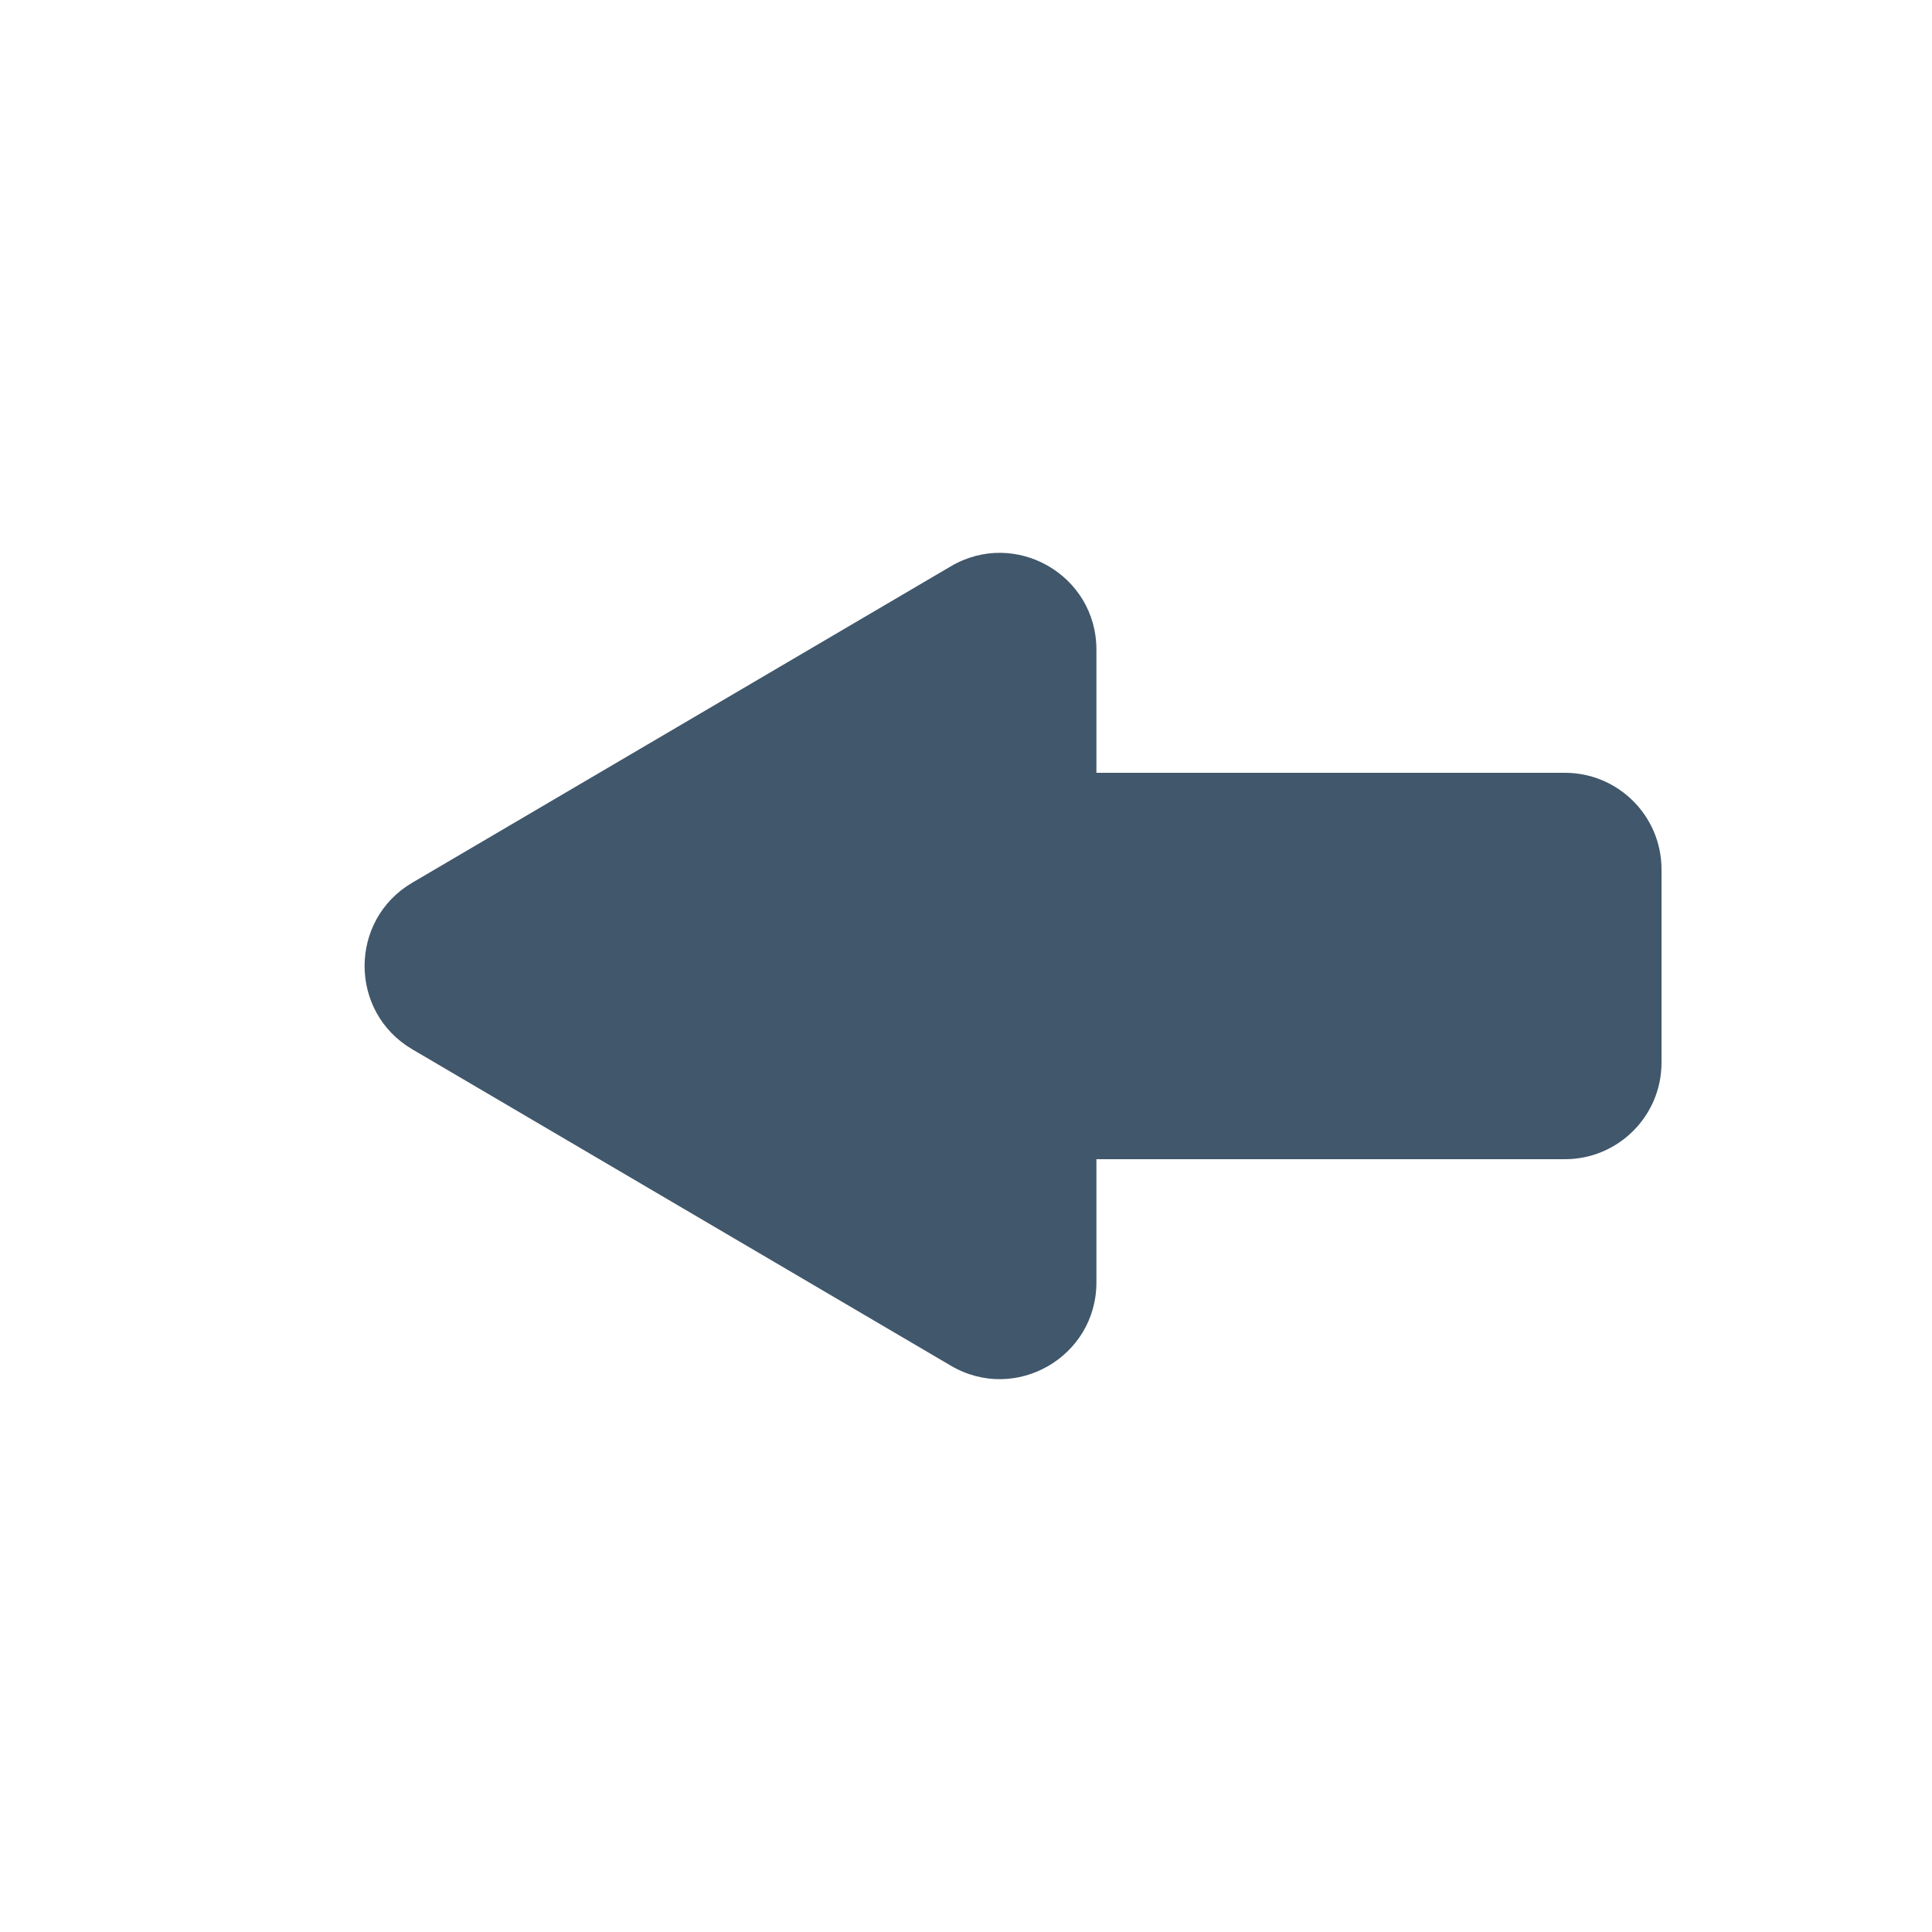 <svg width="100" height="100" viewBox="0 0 100 100" fill="none" xmlns="http://www.w3.org/2000/svg">
<path d="M21.338 54.311C18.049 52.378 18.049 47.622 21.338 45.689L49.217 29.311C52.55 27.352 56.75 29.756 56.75 33.622L56.75 66.378C56.75 70.244 52.55 72.648 49.217 70.689L21.338 54.311Z" fill="#41576B"/>
<path d="M86 55C86 57.761 83.761 60 81 60L35 60C32.239 60 30 57.761 30 55V45C30 42.239 32.239 40 35 40L81 40C83.761 40 86 42.239 86 45V55Z" fill="#41576B"/>
</svg>
